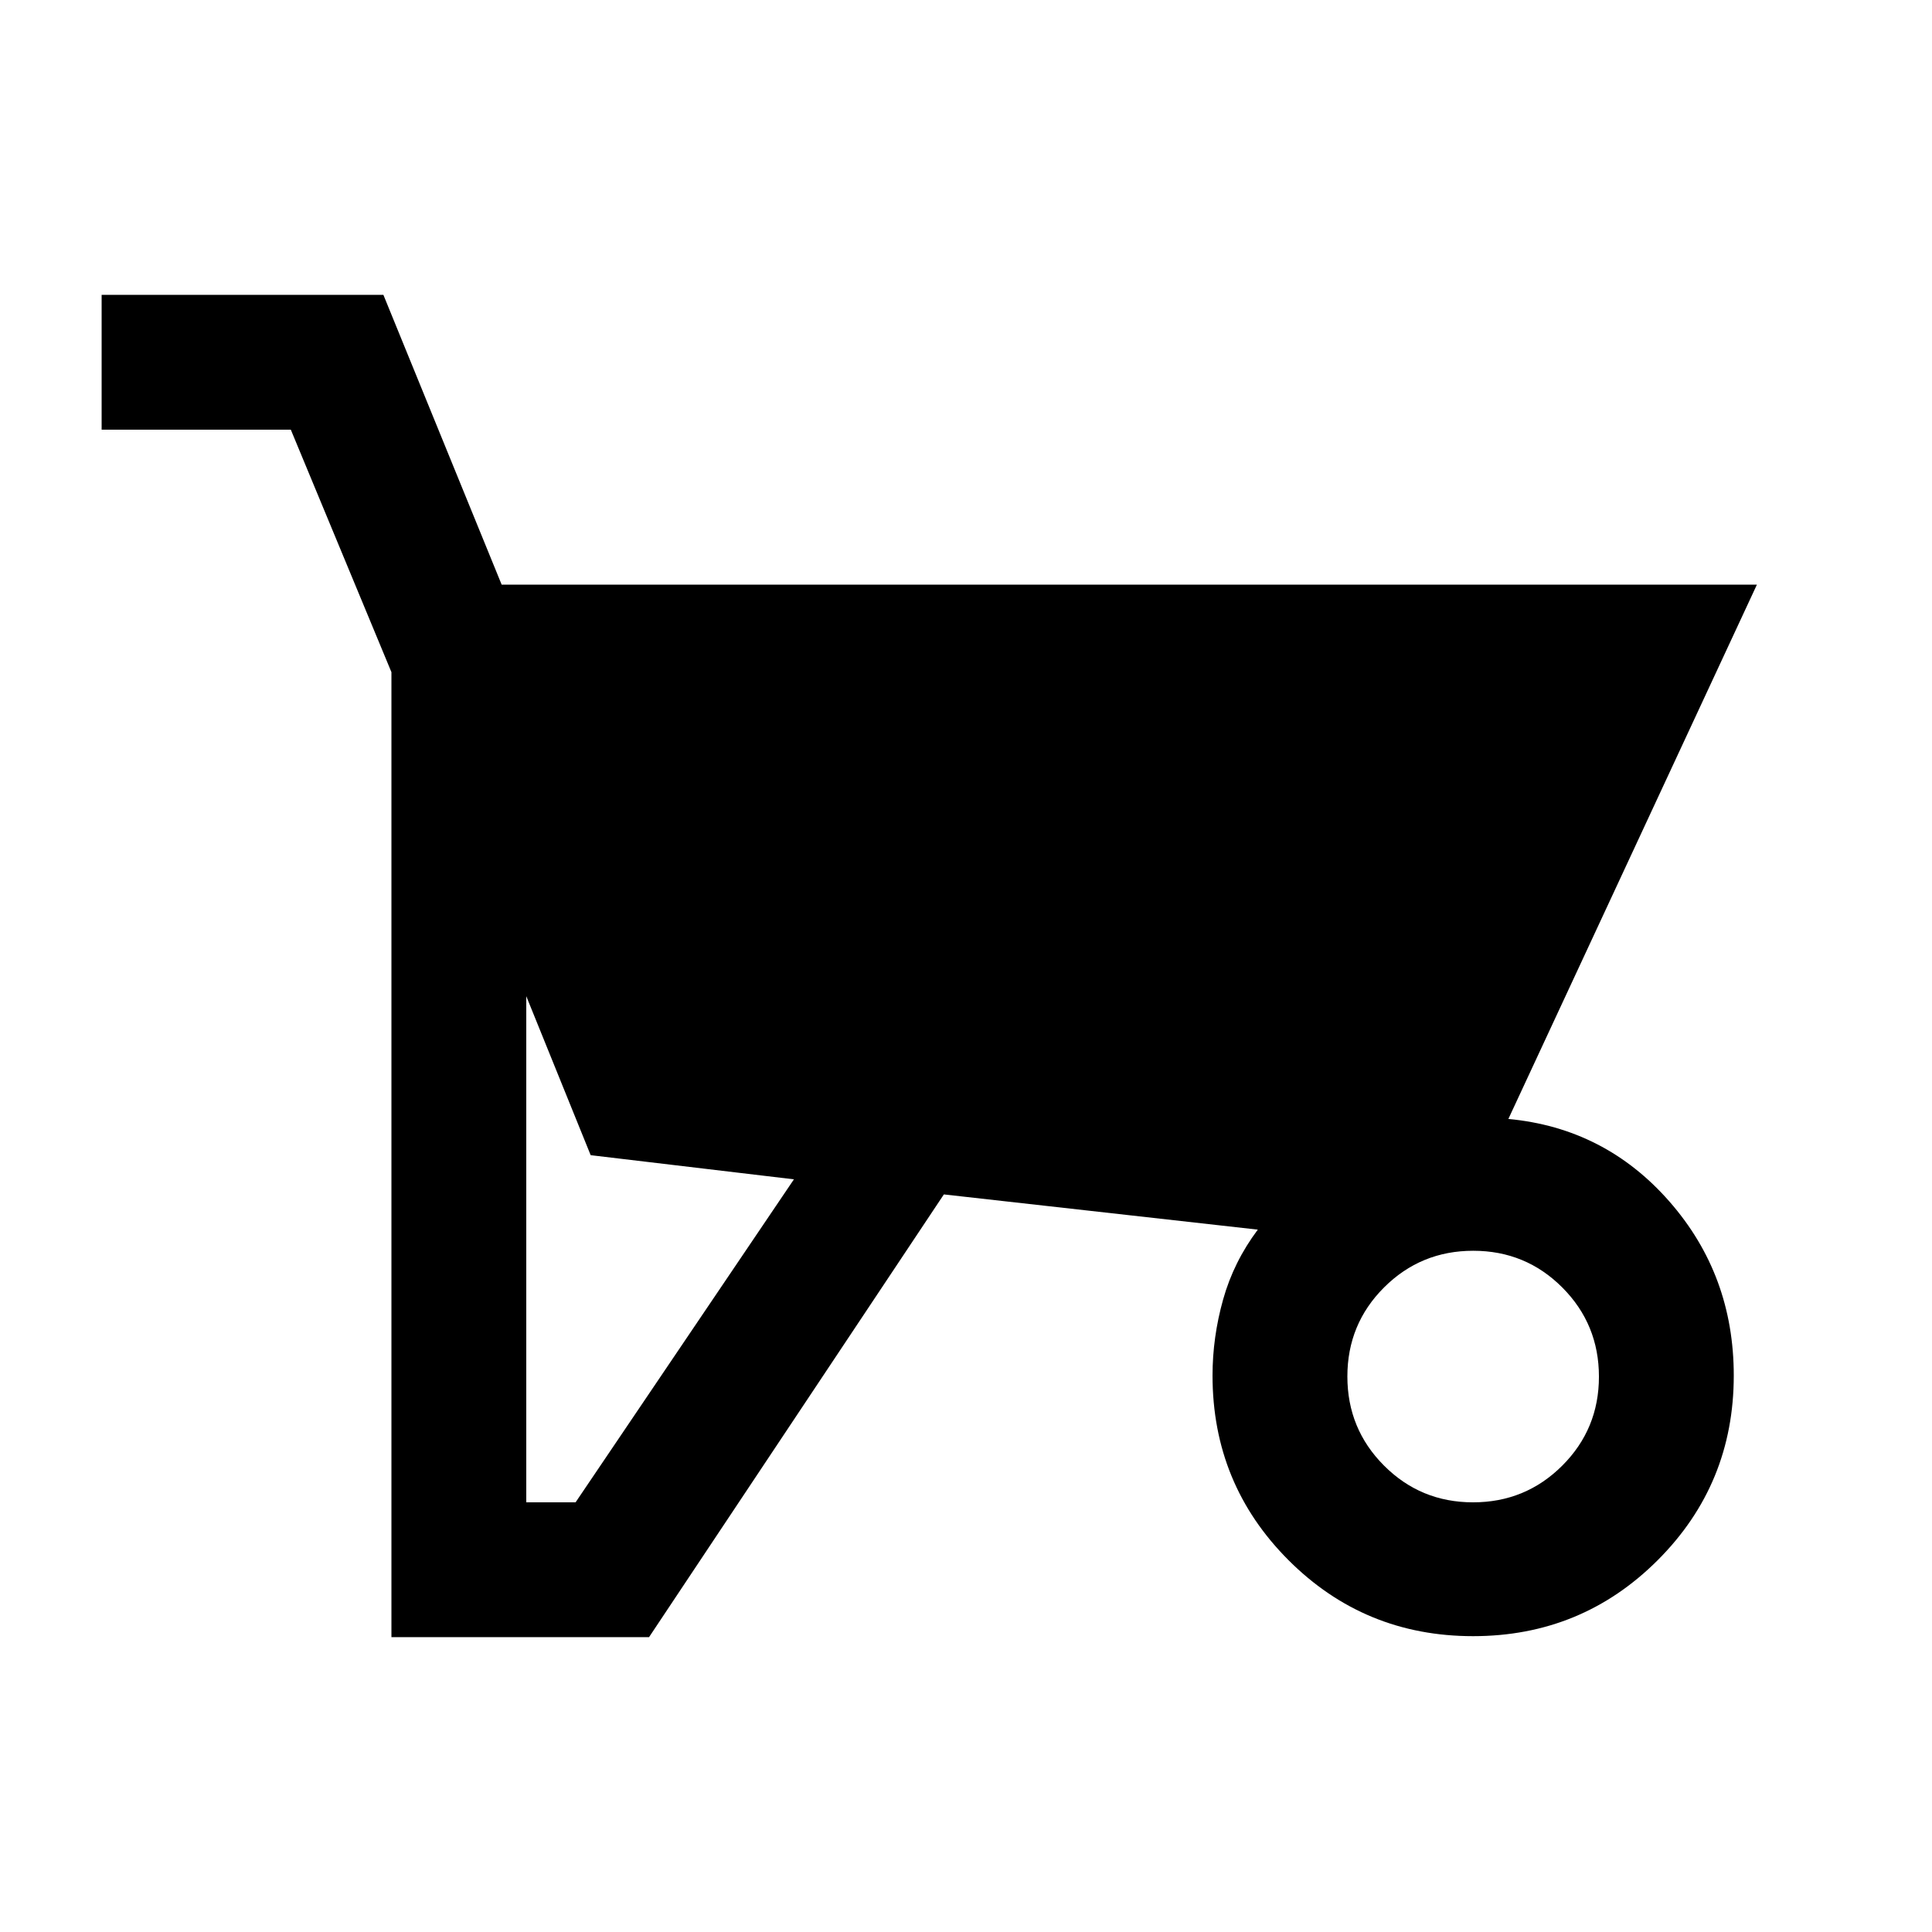 <svg xmlns="http://www.w3.org/2000/svg" height="20" viewBox="0 -960 960 960" width="20"><path d="m469-366.5-146.5 220h-128V-626l-50-120.5h-94v-67h140l58.77 144H873L749.5-404q48 4.5 80 41t32 86.5q0 53.96-37.78 91.73Q785.93-147 731.96-147q-53.96 0-91.71-37.77-37.75-37.77-37.75-91.73 0-19 5.25-37.75T625-349l-156-17.5Zm-207.5 153H286L394.5-374l-101-12-32-79v251.5Zm470.44 0q26.06 0 44.31-18.21 18.25-18.21 18.25-44.23 0-26.06-18.2-44.31-18.2-18.25-44.27-18.25-26.03 0-44.28 18.2t-18.25 44.27q0 26.03 18.21 44.28t44.23 18.25Z"/></svg>